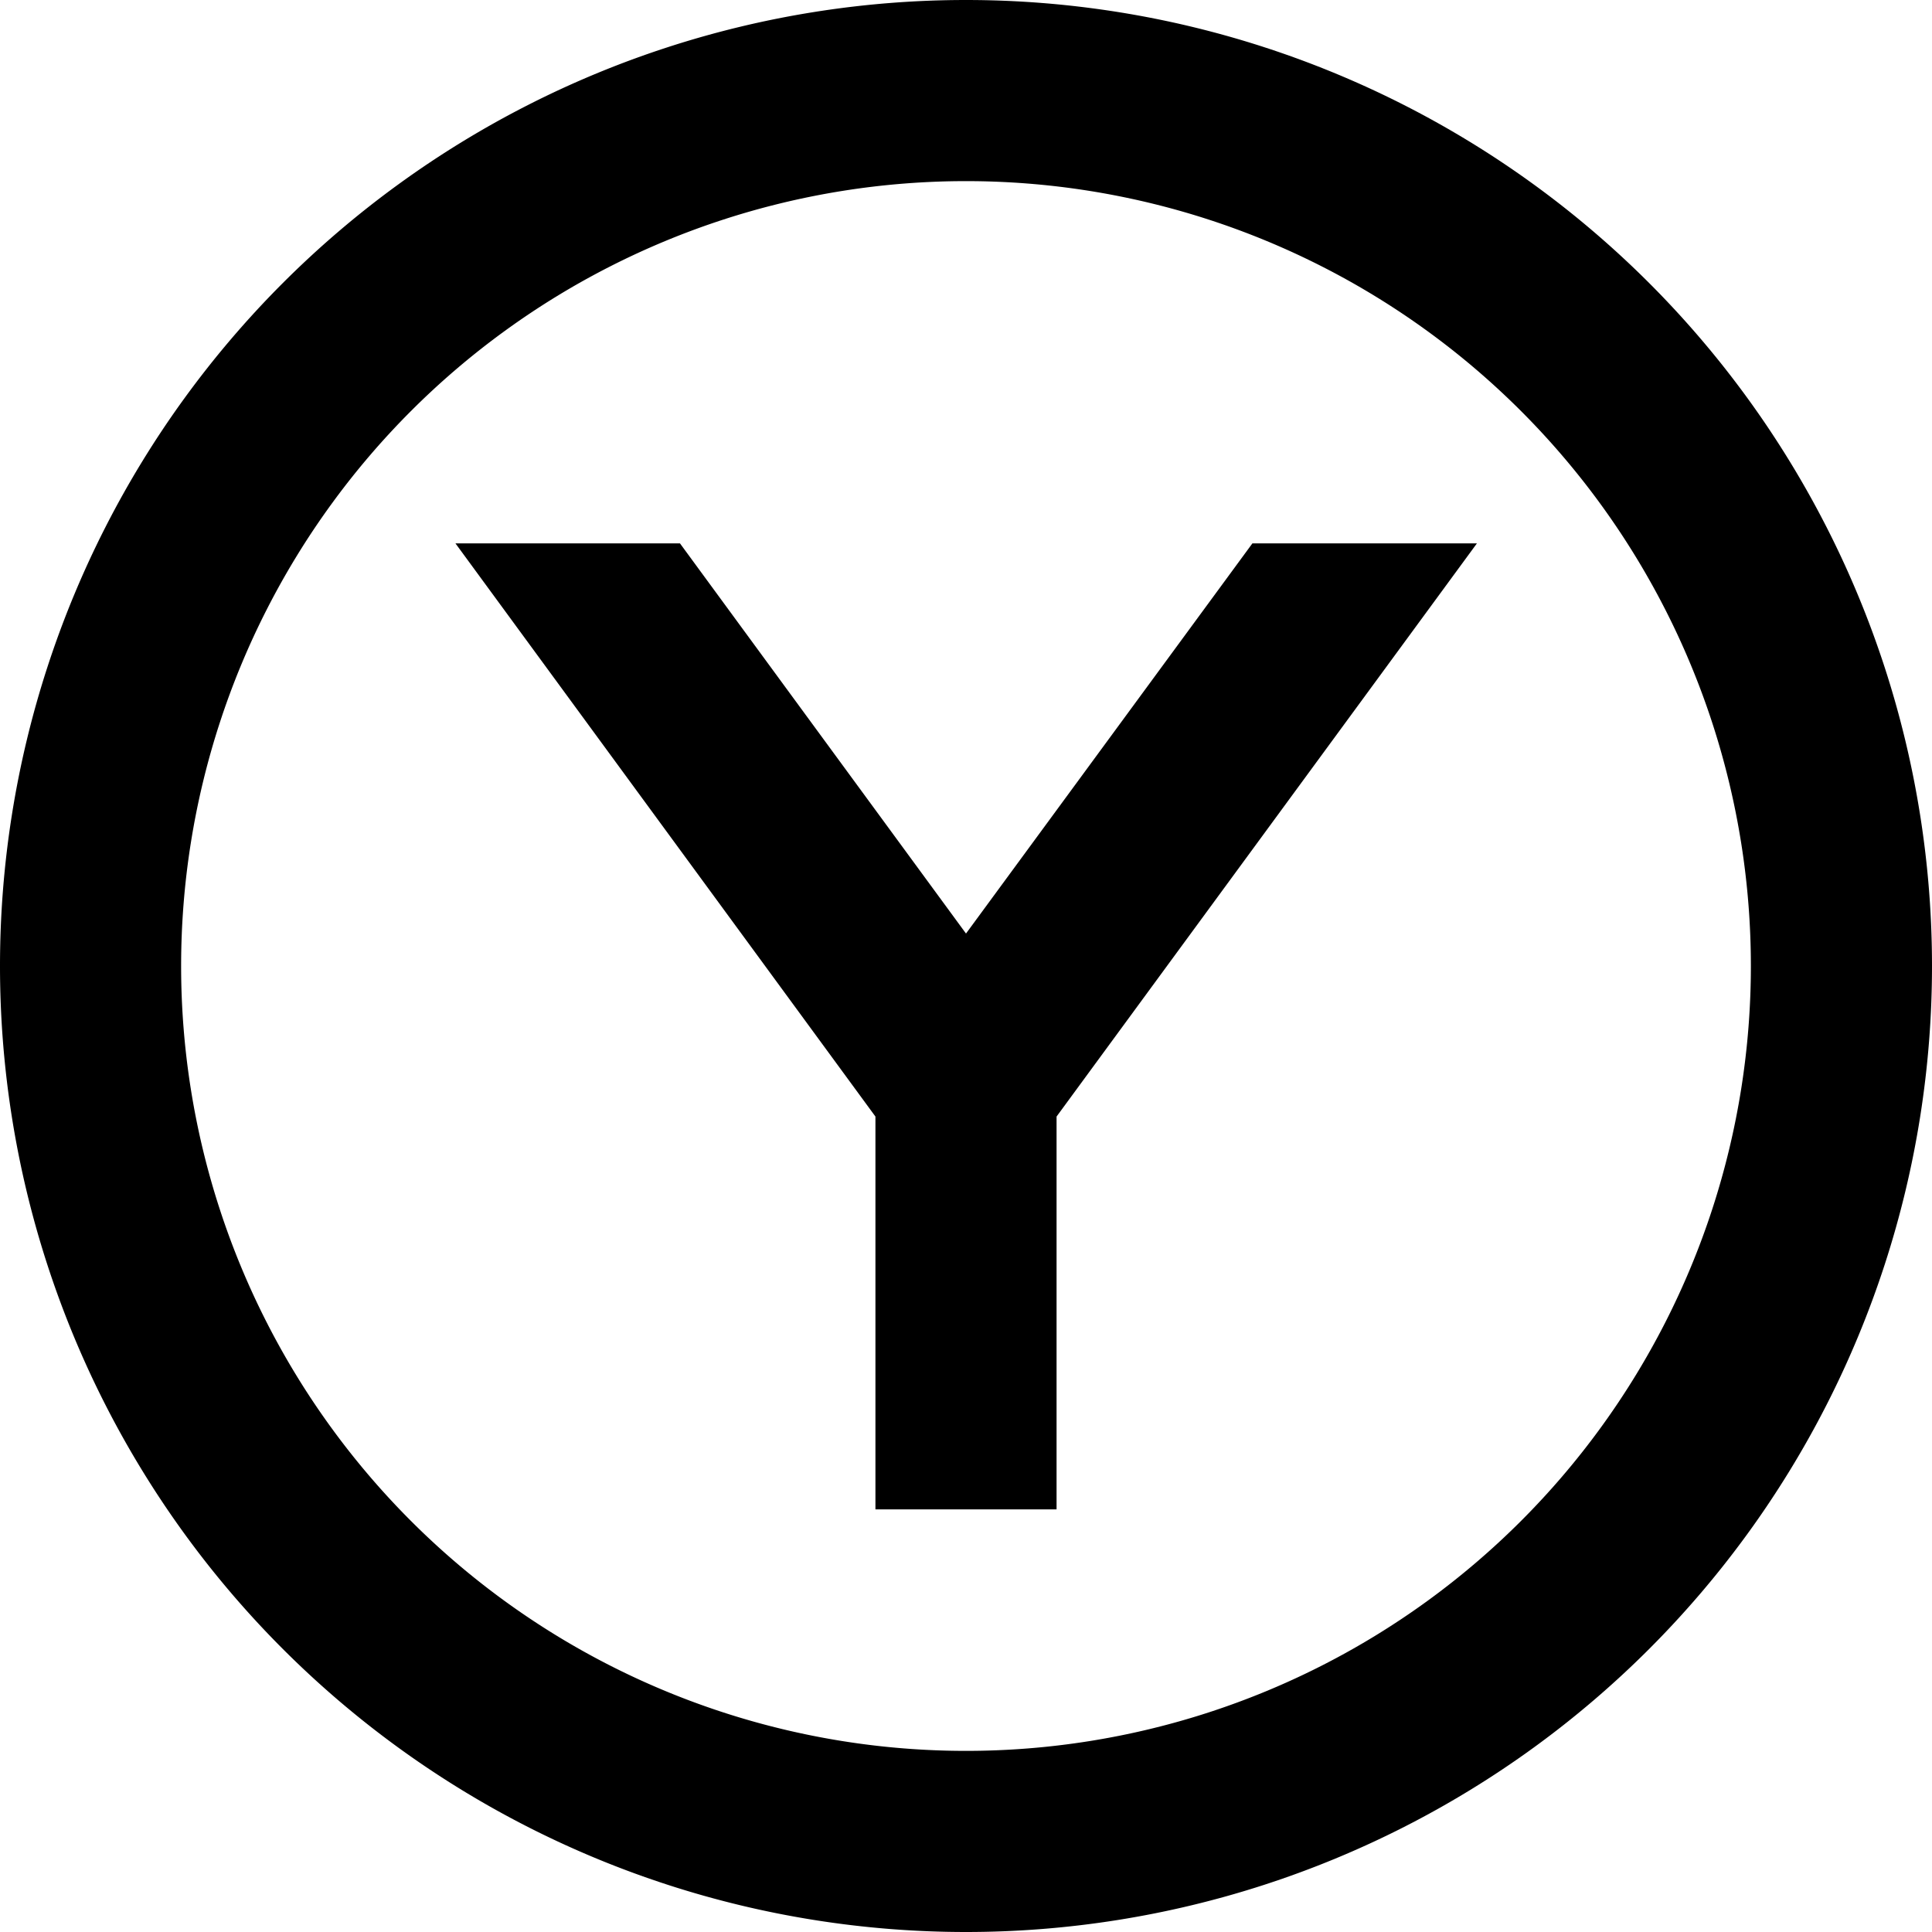<svg xmlns="http://www.w3.org/2000/svg" viewBox="0 0 512 512" preserveAspectRatio="none"><!--! Font Awesome Pro 6.7.2 by @fontawesome - https://fontawesome.com License - https://fontawesome.com/license (Commercial License) Copyright 2024 Fonticons, Inc. --><path d="M256 48a208 208 0 1 1 0 416 208 208 0 1 1 0-416zm0 464A256 256 0 1 0 256 0a256 256 0 1 0 0 512zM232 295.9l0 80.1 0 24 48 0 0-24 0-80.1L391.4 144l-59.5 0L256 247.4 180.2 144l-59.5 0L232 295.9z"/></svg>
